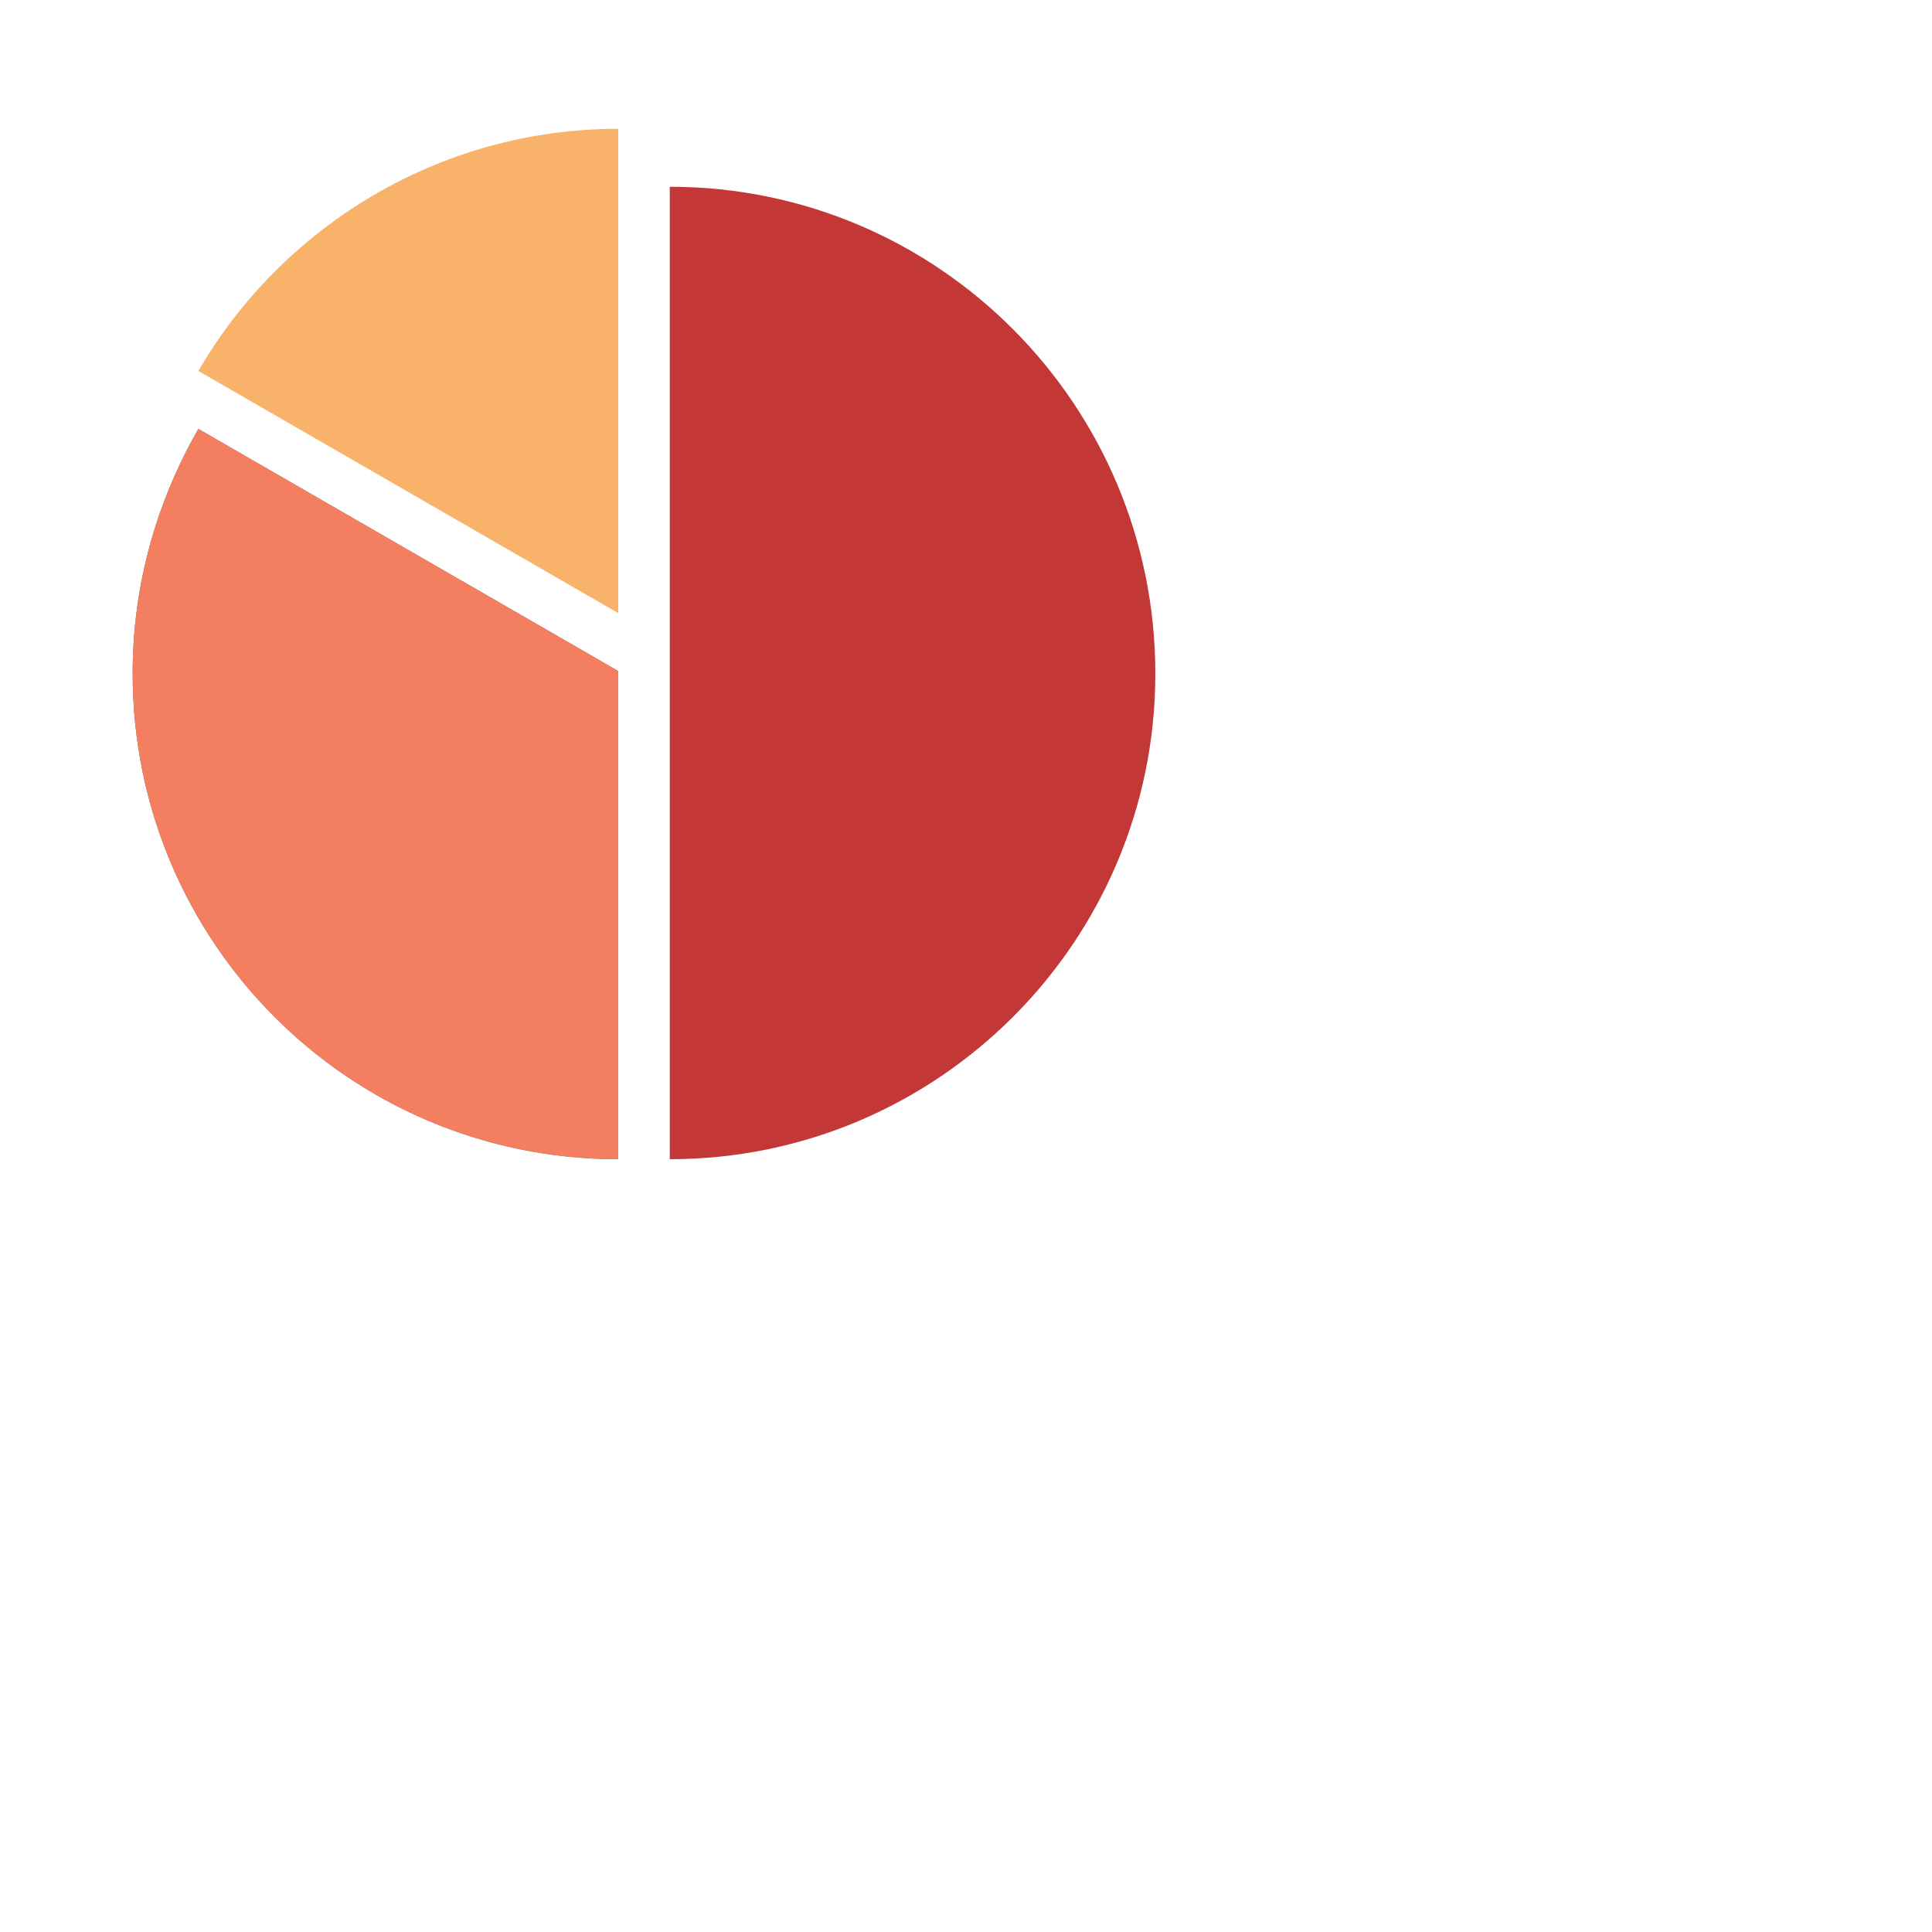 <svg xml:space="preserve" viewBox="0 0 150 150" y="0" x="0" xmlns="http://www.w3.org/2000/svg"  xmlns:xlink="http://www.w3.org/1999/xlink" >
<g id="Layer_2" data-name="Layer 2">
<g id="Layer_1-2" data-name="Layer 1">
<path fill="#c33737" d="M52 14.5V90c20.8 0 37.7-16.9 37.7-37.7S72.9 14.5 52 14.5z" style="fill:rgb(195, 55, 55)" ></path>
<path fill="#f8b26a" d="M48 10c-13.9 0-26.1 7.6-32.6 18.8L48 47.6V10z" style="fill:rgb(248, 178, 106)" ></path>
<path fill="#666" d="M48 90V52.1L15.4 33.3c-3.2 5.6-5.1 12-5.1 19C10.3 73.1 27.1 90 48 90z" style="fill:rgb(102, 102, 102)" ></path>
<path fill="#f47e60" d="M48 90V52.1L15.4 33.3c-3.2 5.6-5.1 12-5.1 19C10.3 73.1 27.1 90 48 90z" style="fill:rgb(244, 126, 96)" ></path>
</g>
</g>
</svg>
